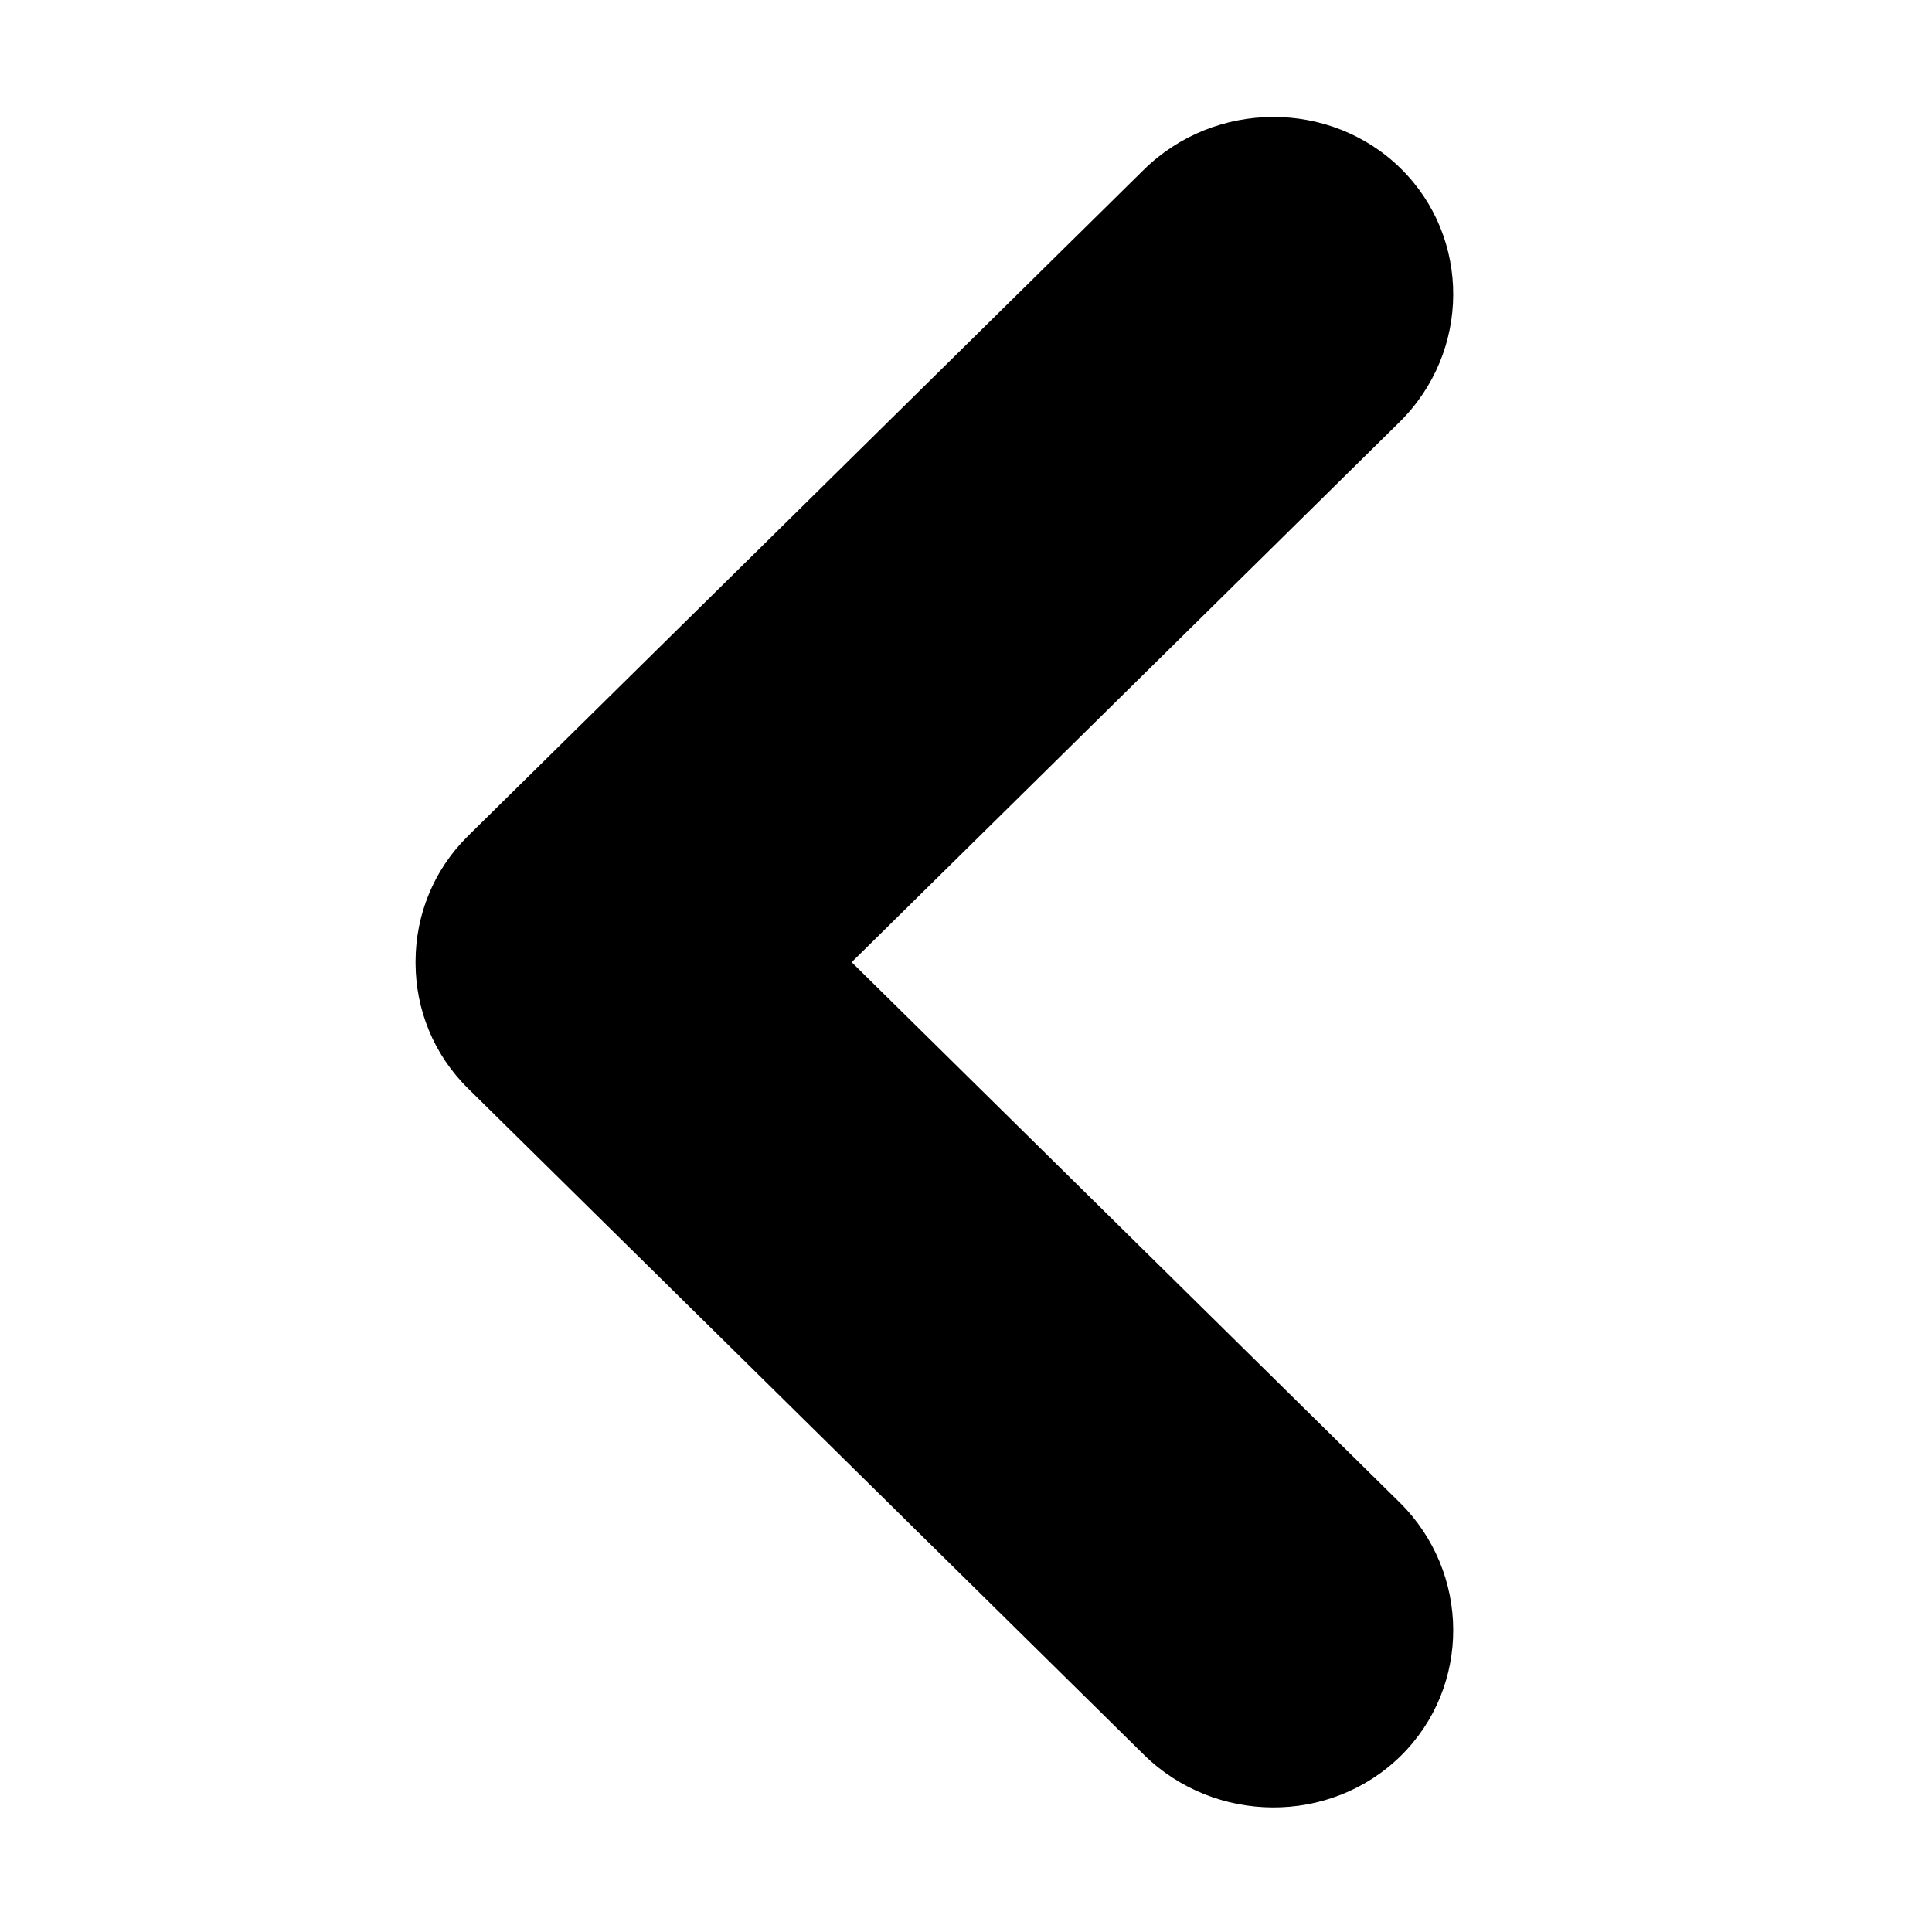 <?xml version="1.0" standalone="no"?><!DOCTYPE svg PUBLIC "-//W3C//DTD SVG 1.1//EN" "http://www.w3.org/Graphics/SVG/1.1/DTD/svg11.dtd"><svg t="1601453566656" class="icon" viewBox="0 0 1024 1024" version="1.1" xmlns="http://www.w3.org/2000/svg" p-id="604" xmlns:xlink="http://www.w3.org/1999/xlink" width="200" height="200"><defs><style type="text/css"></style></defs><path d="M220.242 509.983c0.001 0.311 0.013 0.622 0.018 0.933 0.162 23.974 9.386 47.811 27.743 65.903 0.084 0.082 0.172 0.157 0.256 0.239 0.154 0.154 0.296 0.315 0.451 0.468L606.139 929.904c37.685 37.153 99.034 37.476 136.331 0.718 37.297-36.758 36.979-97.231-0.707-134.384l-290.361-286.257 290.362-286.257c37.685-37.153 38.004-97.625 0.707-134.383-37.297-36.758-98.646-36.435-136.331 0.718l-357.43 352.378c-0.155 0.153-0.297 0.314-0.451 0.468-0.084 0.082-0.172 0.157-0.256 0.239-18.354 18.089-27.578 41.922-27.743 65.892-0.004 0.315-0.017 0.631-0.018 0.947z" p-id="605"></path></svg>